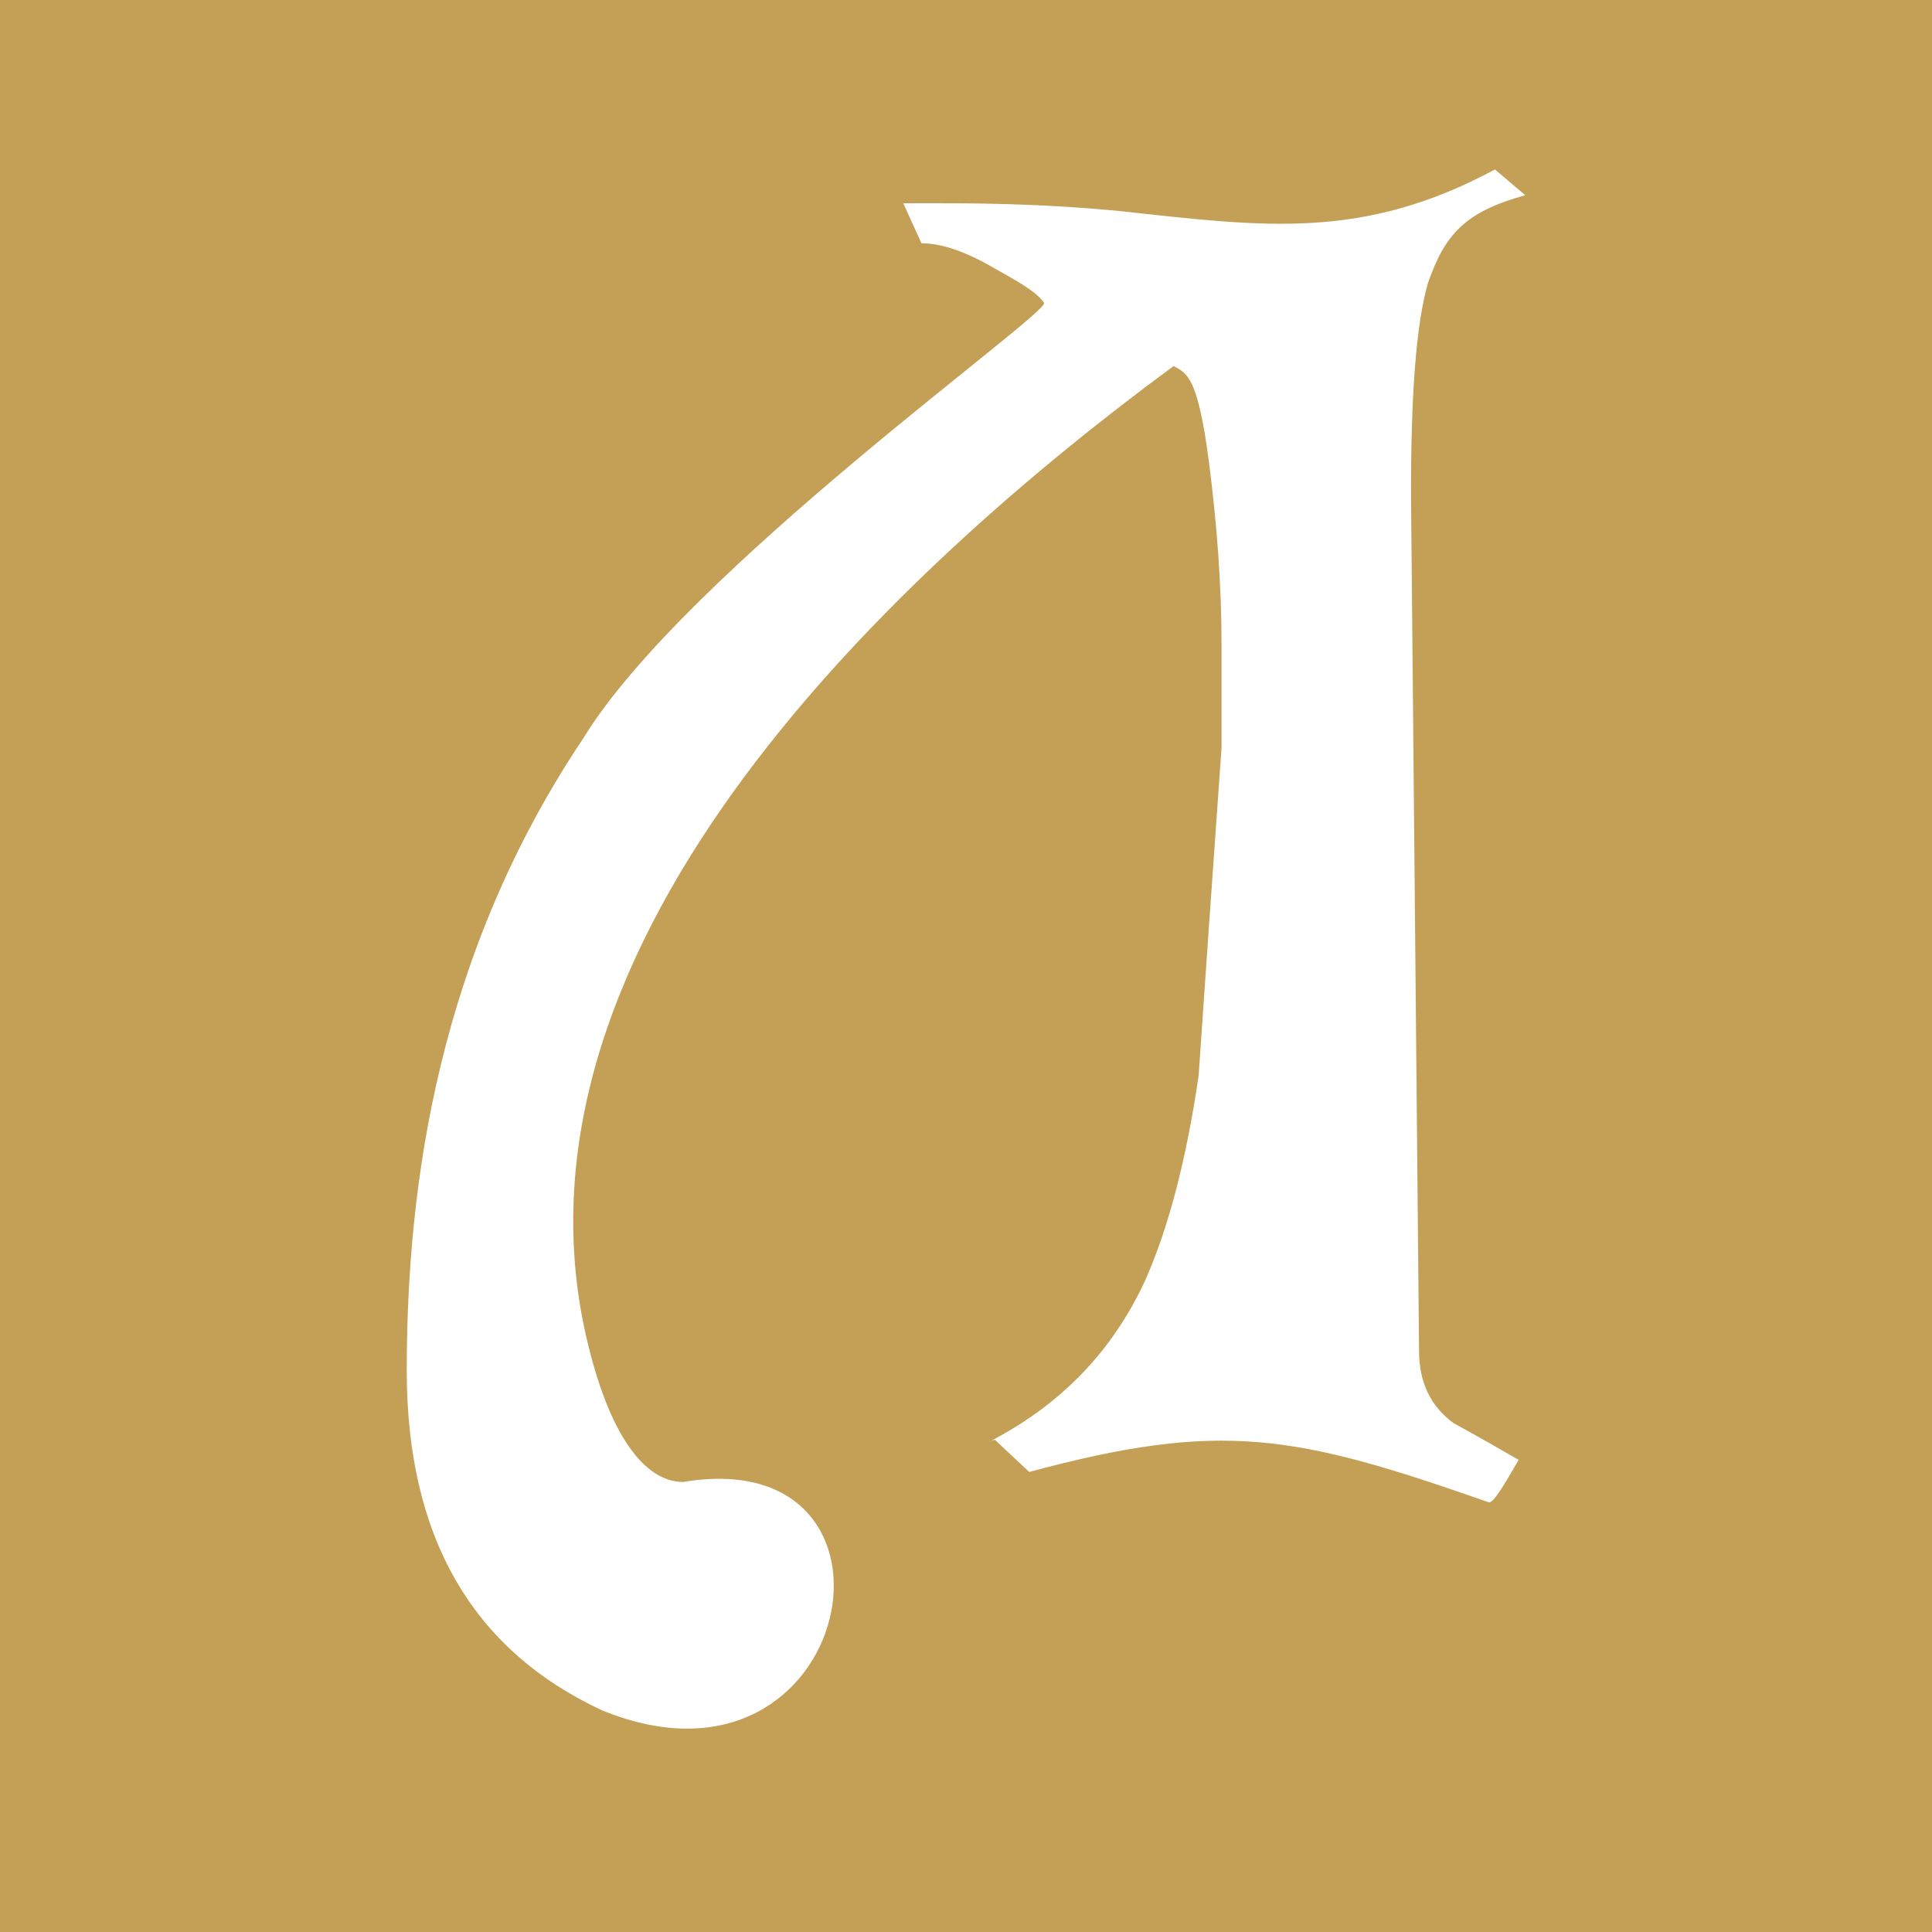 <svg width="120" height="120" viewBox="0 0 120 120" fill="none" xmlns="http://www.w3.org/2000/svg">
<rect width="120" height="120" fill="#C4A056"/>
<path d="M36.401 82.979C37.789 89.078 40.012 92.048 42.433 92.048C57.616 89.501 53.156 112.68 37.388 106.23C29.309 102.466 25.264 95.435 25.264 85.129C25.264 73.44 27.264 59.232 36.23 45.856C42.571 35.478 65.266 19.423 64.845 18.808C64.319 18.034 62.938 17.34 61.675 16.612C59.938 15.607 58.458 15.111 57.234 15.111L56.103 12.623H57.234C60.168 12.623 64.306 12.603 69.654 13.119C78.621 14.105 84.666 14.919 92.856 10.526L93.251 10.864L94.737 12.127C90.961 13.159 89.744 14.588 88.705 17.545C87.948 20.111 87.606 24.709 87.646 31.363L88.139 83.905C88.139 85.863 88.856 87.345 90.277 88.39C91.6 89.111 92.942 89.872 94.323 90.672C93.323 92.438 92.705 93.397 92.468 93.311C80.495 89.111 75.904 88.192 63.925 91.426L61.839 89.468C61.74 89.376 61.537 89.508 61.346 89.6C65.826 87.318 69.075 83.971 71.121 79.546C72.575 76.278 73.693 72.018 74.45 66.793C74.792 61.752 75.266 54.985 75.871 46.472V39.989C75.871 36.47 75.608 32.726 75.094 28.737C74.397 23.32 73.7 23.181 72.891 22.737C56.109 35.101 30.783 58.273 36.401 82.979Z" fill="white"/>
</svg>
